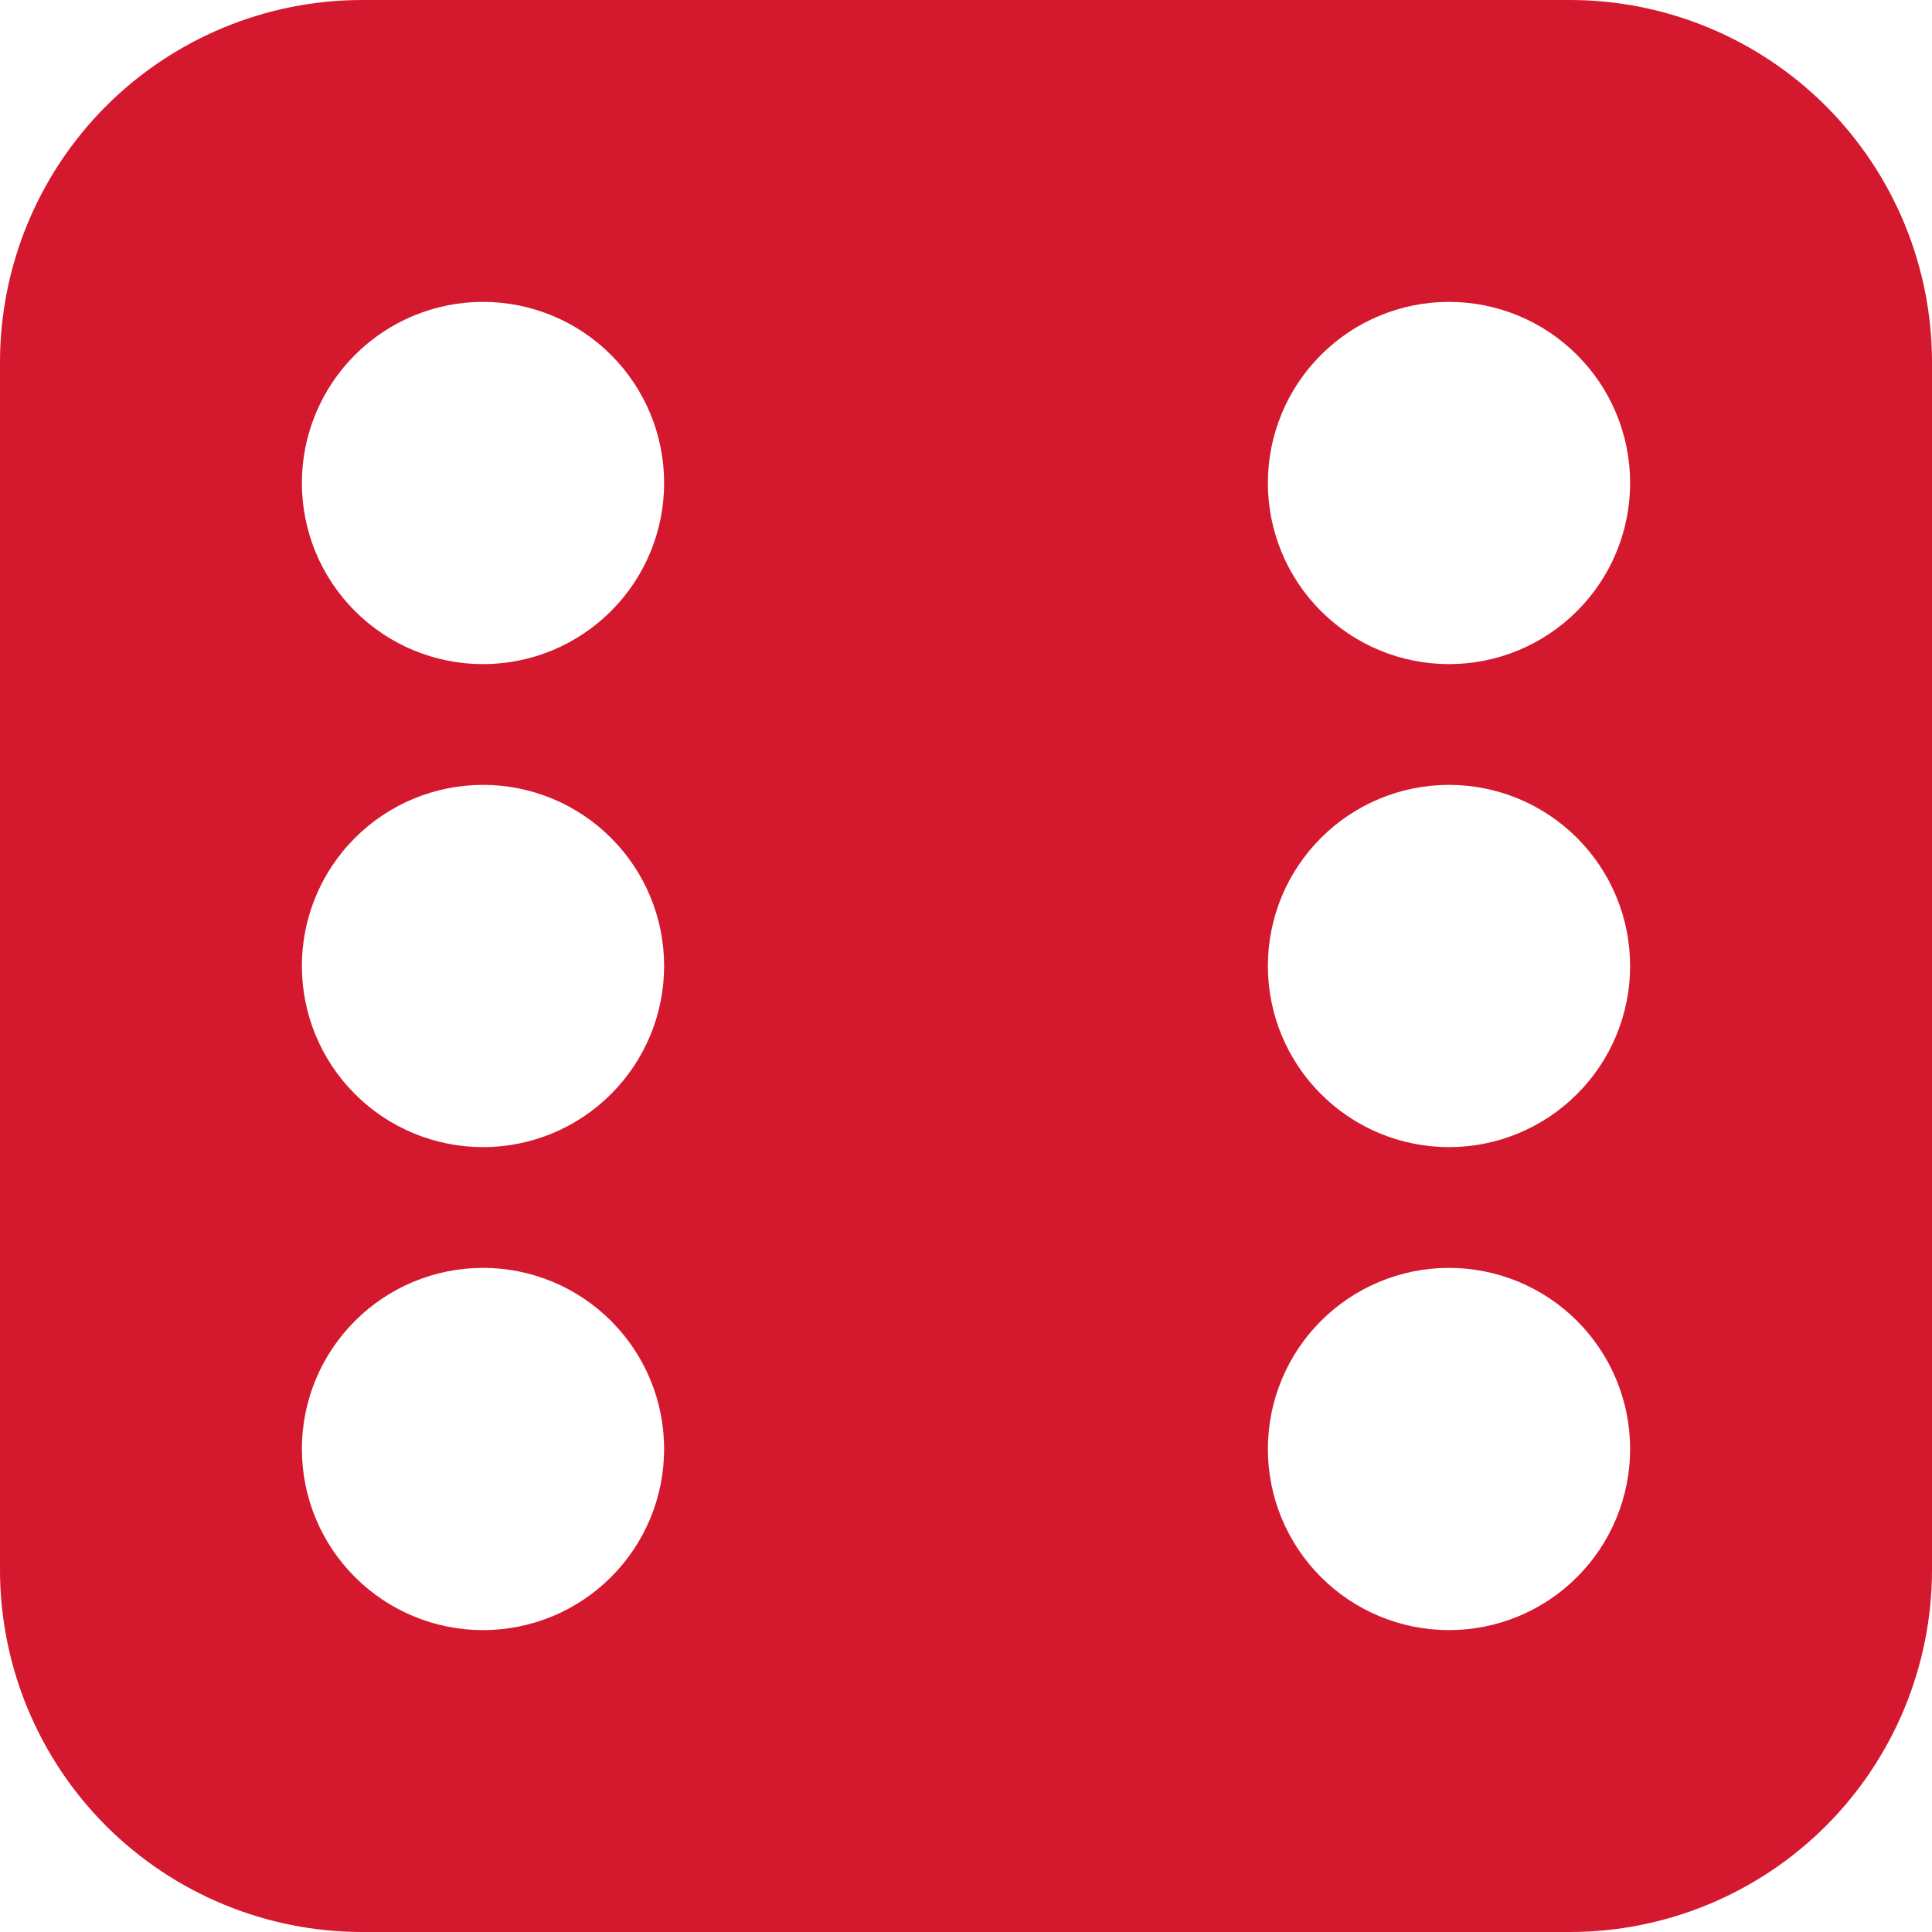 <svg width="32" height="32" viewBox="0 0 32 32" fill="none" xmlns="http://www.w3.org/2000/svg">
<g clip-path="url(#clip0_489_8698)">
<path d="M6 0C4.409 0 2.883 0.632 1.757 1.757C0.632 2.883 0 4.409 0 6L0 26C0 27.591 0.632 29.117 1.757 30.243C2.883 31.368 4.409 32 6 32H26C27.591 32 29.117 31.368 30.243 30.243C31.368 29.117 32 27.591 32 26V6C32 4.409 31.368 2.883 30.243 1.757C29.117 0.632 27.591 0 26 0L6 0ZM8 11C7.204 11 6.441 10.684 5.879 10.121C5.316 9.559 5 8.796 5 8C5 7.204 5.316 6.441 5.879 5.879C6.441 5.316 7.204 5 8 5C8.796 5 9.559 5.316 10.121 5.879C10.684 6.441 11 7.204 11 8C11 8.796 10.684 9.559 10.121 10.121C9.559 10.684 8.796 11 8 11ZM24 11C23.204 11 22.441 10.684 21.879 10.121C21.316 9.559 21 8.796 21 8C21 7.204 21.316 6.441 21.879 5.879C22.441 5.316 23.204 5 24 5C24.796 5 25.559 5.316 26.121 5.879C26.684 6.441 27 7.204 27 8C27 8.796 26.684 9.559 26.121 10.121C25.559 10.684 24.796 11 24 11ZM27 24C27 24.796 26.684 25.559 26.121 26.121C25.559 26.684 24.796 27 24 27C23.204 27 22.441 26.684 21.879 26.121C21.316 25.559 21 24.796 21 24C21 23.204 21.316 22.441 21.879 21.879C22.441 21.316 23.204 21 24 21C24.796 21 25.559 21.316 26.121 21.879C26.684 22.441 27 23.204 27 24ZM24 19C23.204 19 22.441 18.684 21.879 18.121C21.316 17.559 21 16.796 21 16C21 15.204 21.316 14.441 21.879 13.879C22.441 13.316 23.204 13 24 13C24.796 13 25.559 13.316 26.121 13.879C26.684 14.441 27 15.204 27 16C27 16.796 26.684 17.559 26.121 18.121C25.559 18.684 24.796 19 24 19ZM11 24C11 24.796 10.684 25.559 10.121 26.121C9.559 26.684 8.796 27 8 27C7.204 27 6.441 26.684 5.879 26.121C5.316 25.559 5 24.796 5 24C5 23.204 5.316 22.441 5.879 21.879C6.441 21.316 7.204 21 8 21C8.796 21 9.559 21.316 10.121 21.879C10.684 22.441 11 23.204 11 24ZM8 19C7.204 19 6.441 18.684 5.879 18.121C5.316 17.559 5 16.796 5 16C5 15.204 5.316 14.441 5.879 13.879C6.441 13.316 7.204 13 8 13C8.796 13 9.559 13.316 10.121 13.879C10.684 14.441 11 15.204 11 16C11 16.796 10.684 17.559 10.121 18.121C9.559 18.684 8.796 19 8 19Z" fill="#D4182E"/>
</g>
<defs>
<clipPath id="clip0_489_8698">
<rect width="32" height="32" fill="white"/>
</clipPath>
</defs>
</svg>
